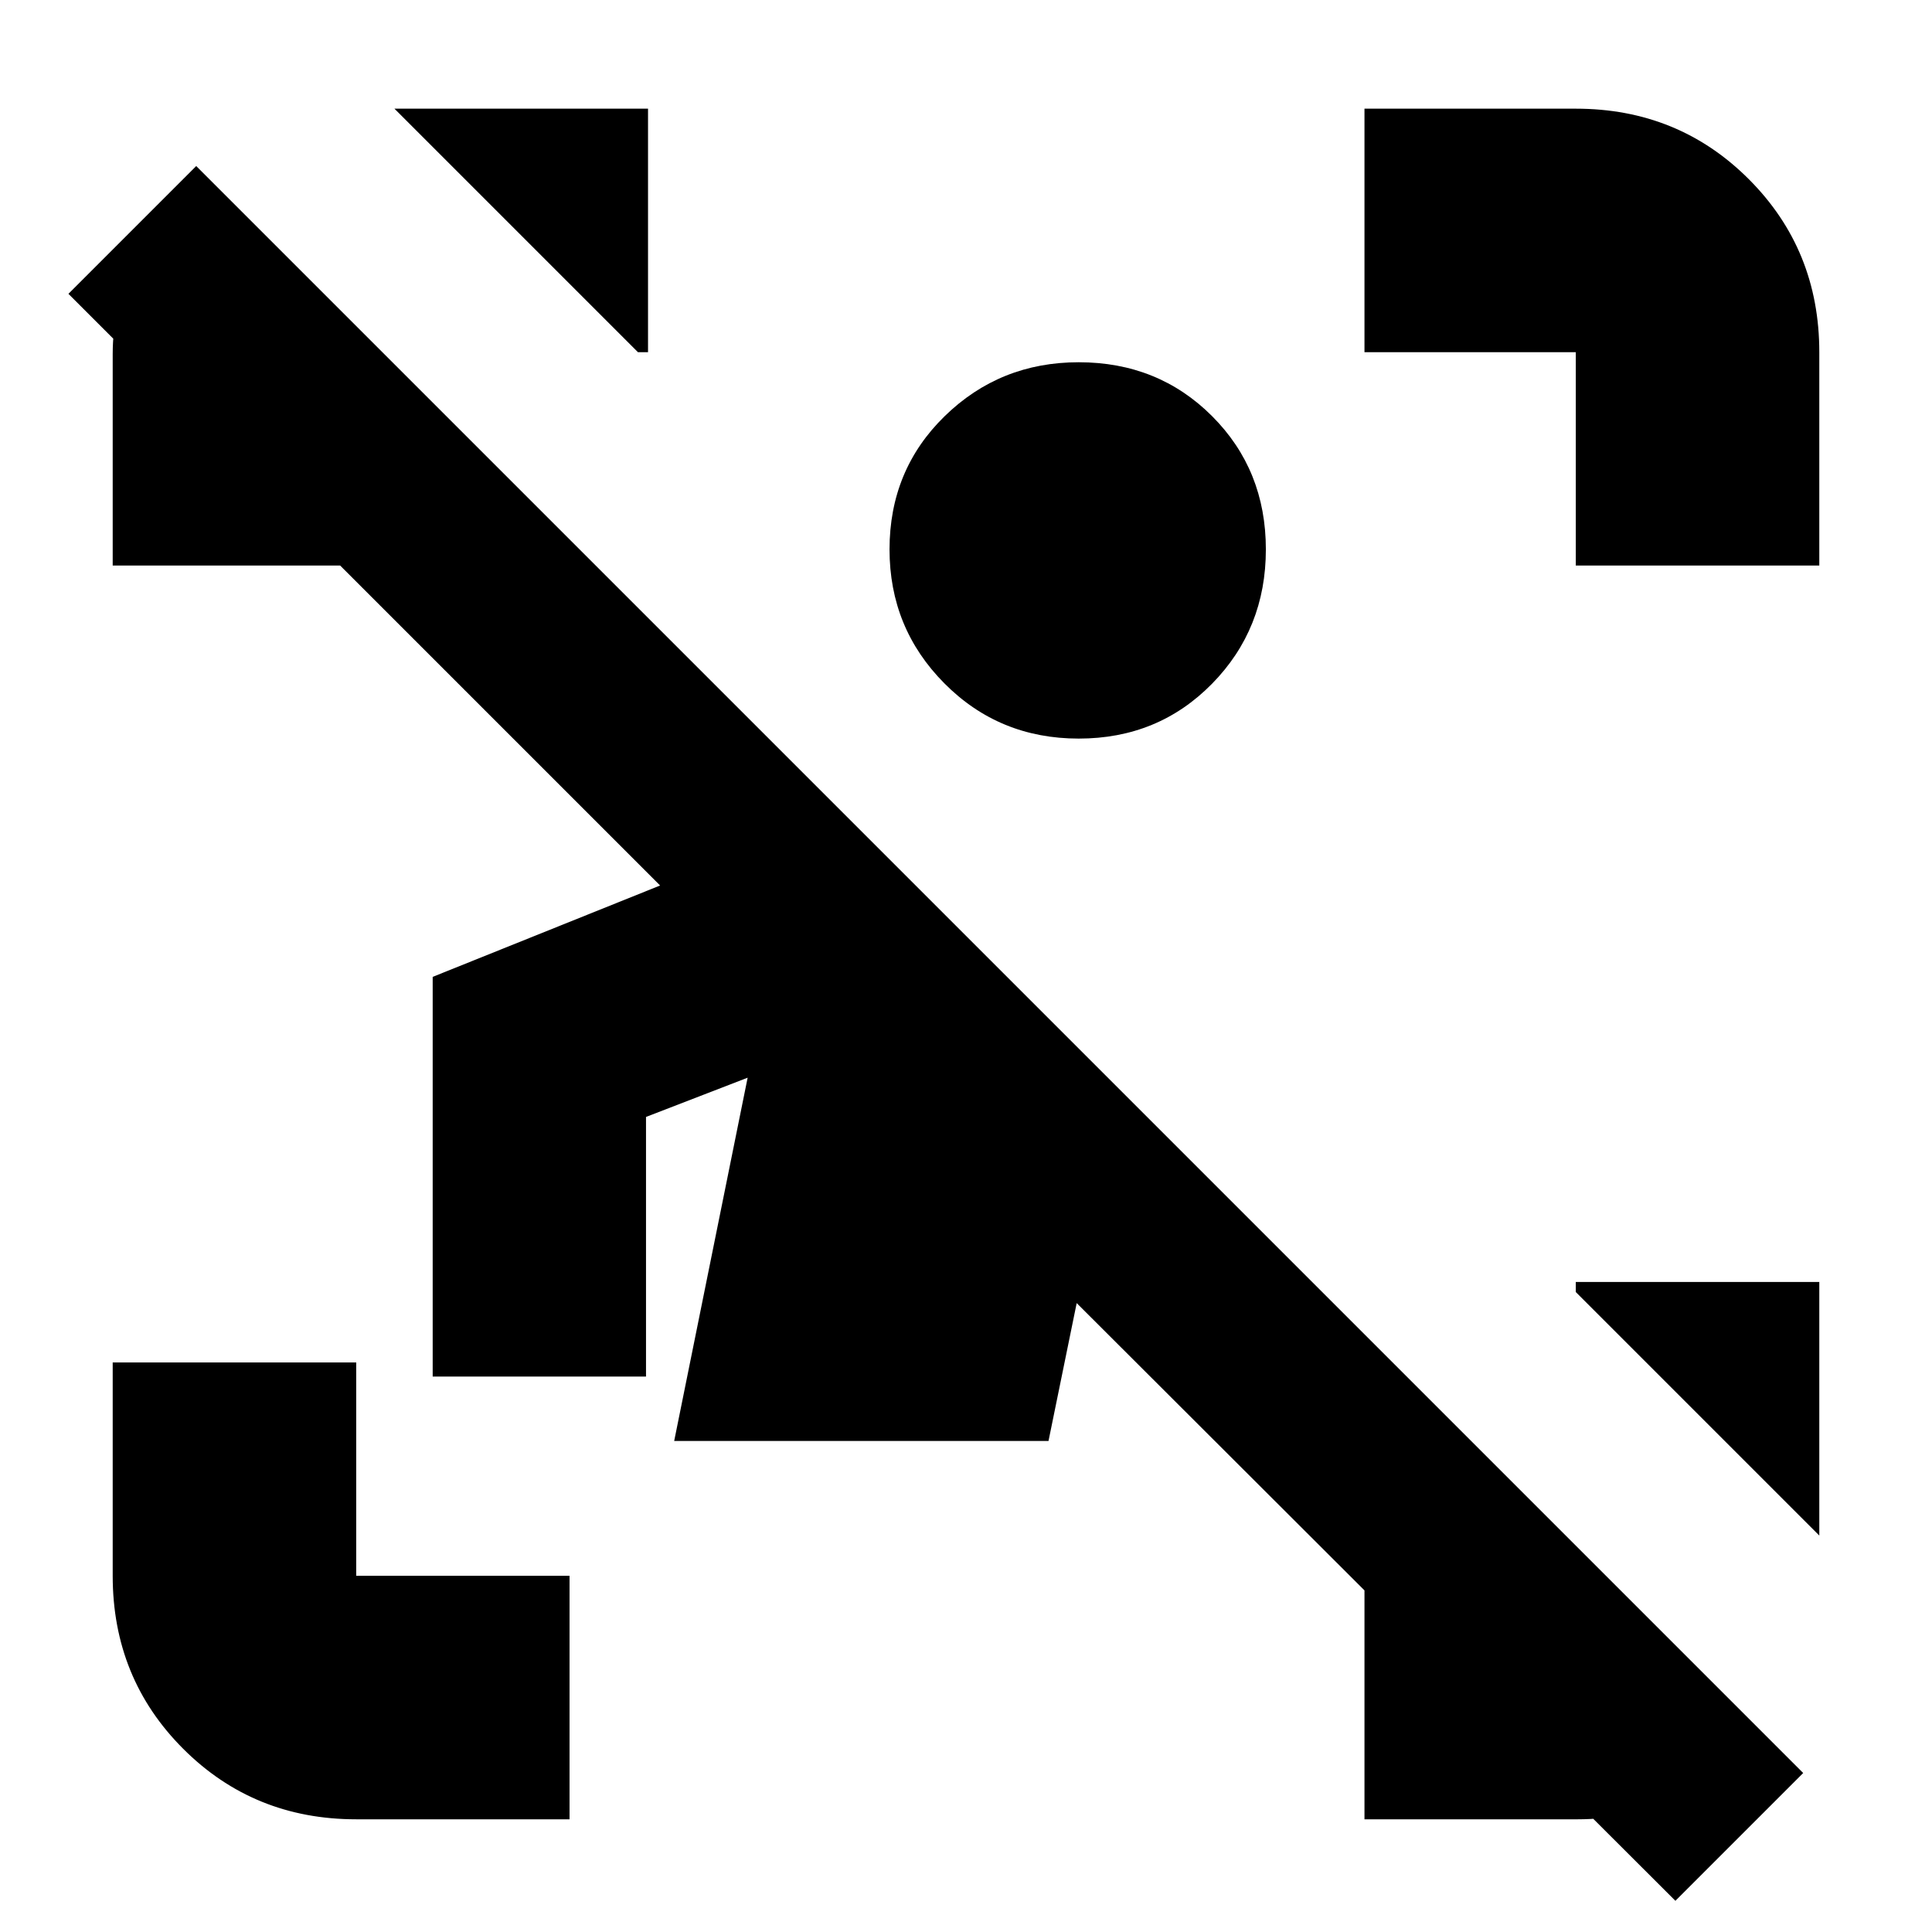 <svg xmlns="http://www.w3.org/2000/svg" height="24" viewBox="0 -960 960 960" width="24"><path d="M832.5-15.5 535-312.5 521-244H335l36.5-180.5L321-405v129H215v-198.6L328-520 34-814l63.5-63.5L896-79l-63.5 63.5ZM177-56q-50.94 0-85.97-35.03T56-177v-106h121v106h106v121H177Zm606-623v-106H678v-121h105q50.94 0 85.97 35.03T904-785v106H783Zm-727 0v-105q0-24.71 11-46.6 11-21.9 38.5-38.4l85 84.5h-14V-679H56ZM678-56v-121h120l85 85.5q-27.36 16.31-50.93 25.91Q808.5-56 784-56H678ZM317-785 196-906h126v121h-5Zm587 588L783-318v-5h121v126ZM536-593q-39.5 0-66.75-27.45T442-687q0-39.5 27.45-66.25T536-780q39.5 0 66.25 26.75T629-687q0 39.5-26.75 66.75T536-593Z"/></svg>
